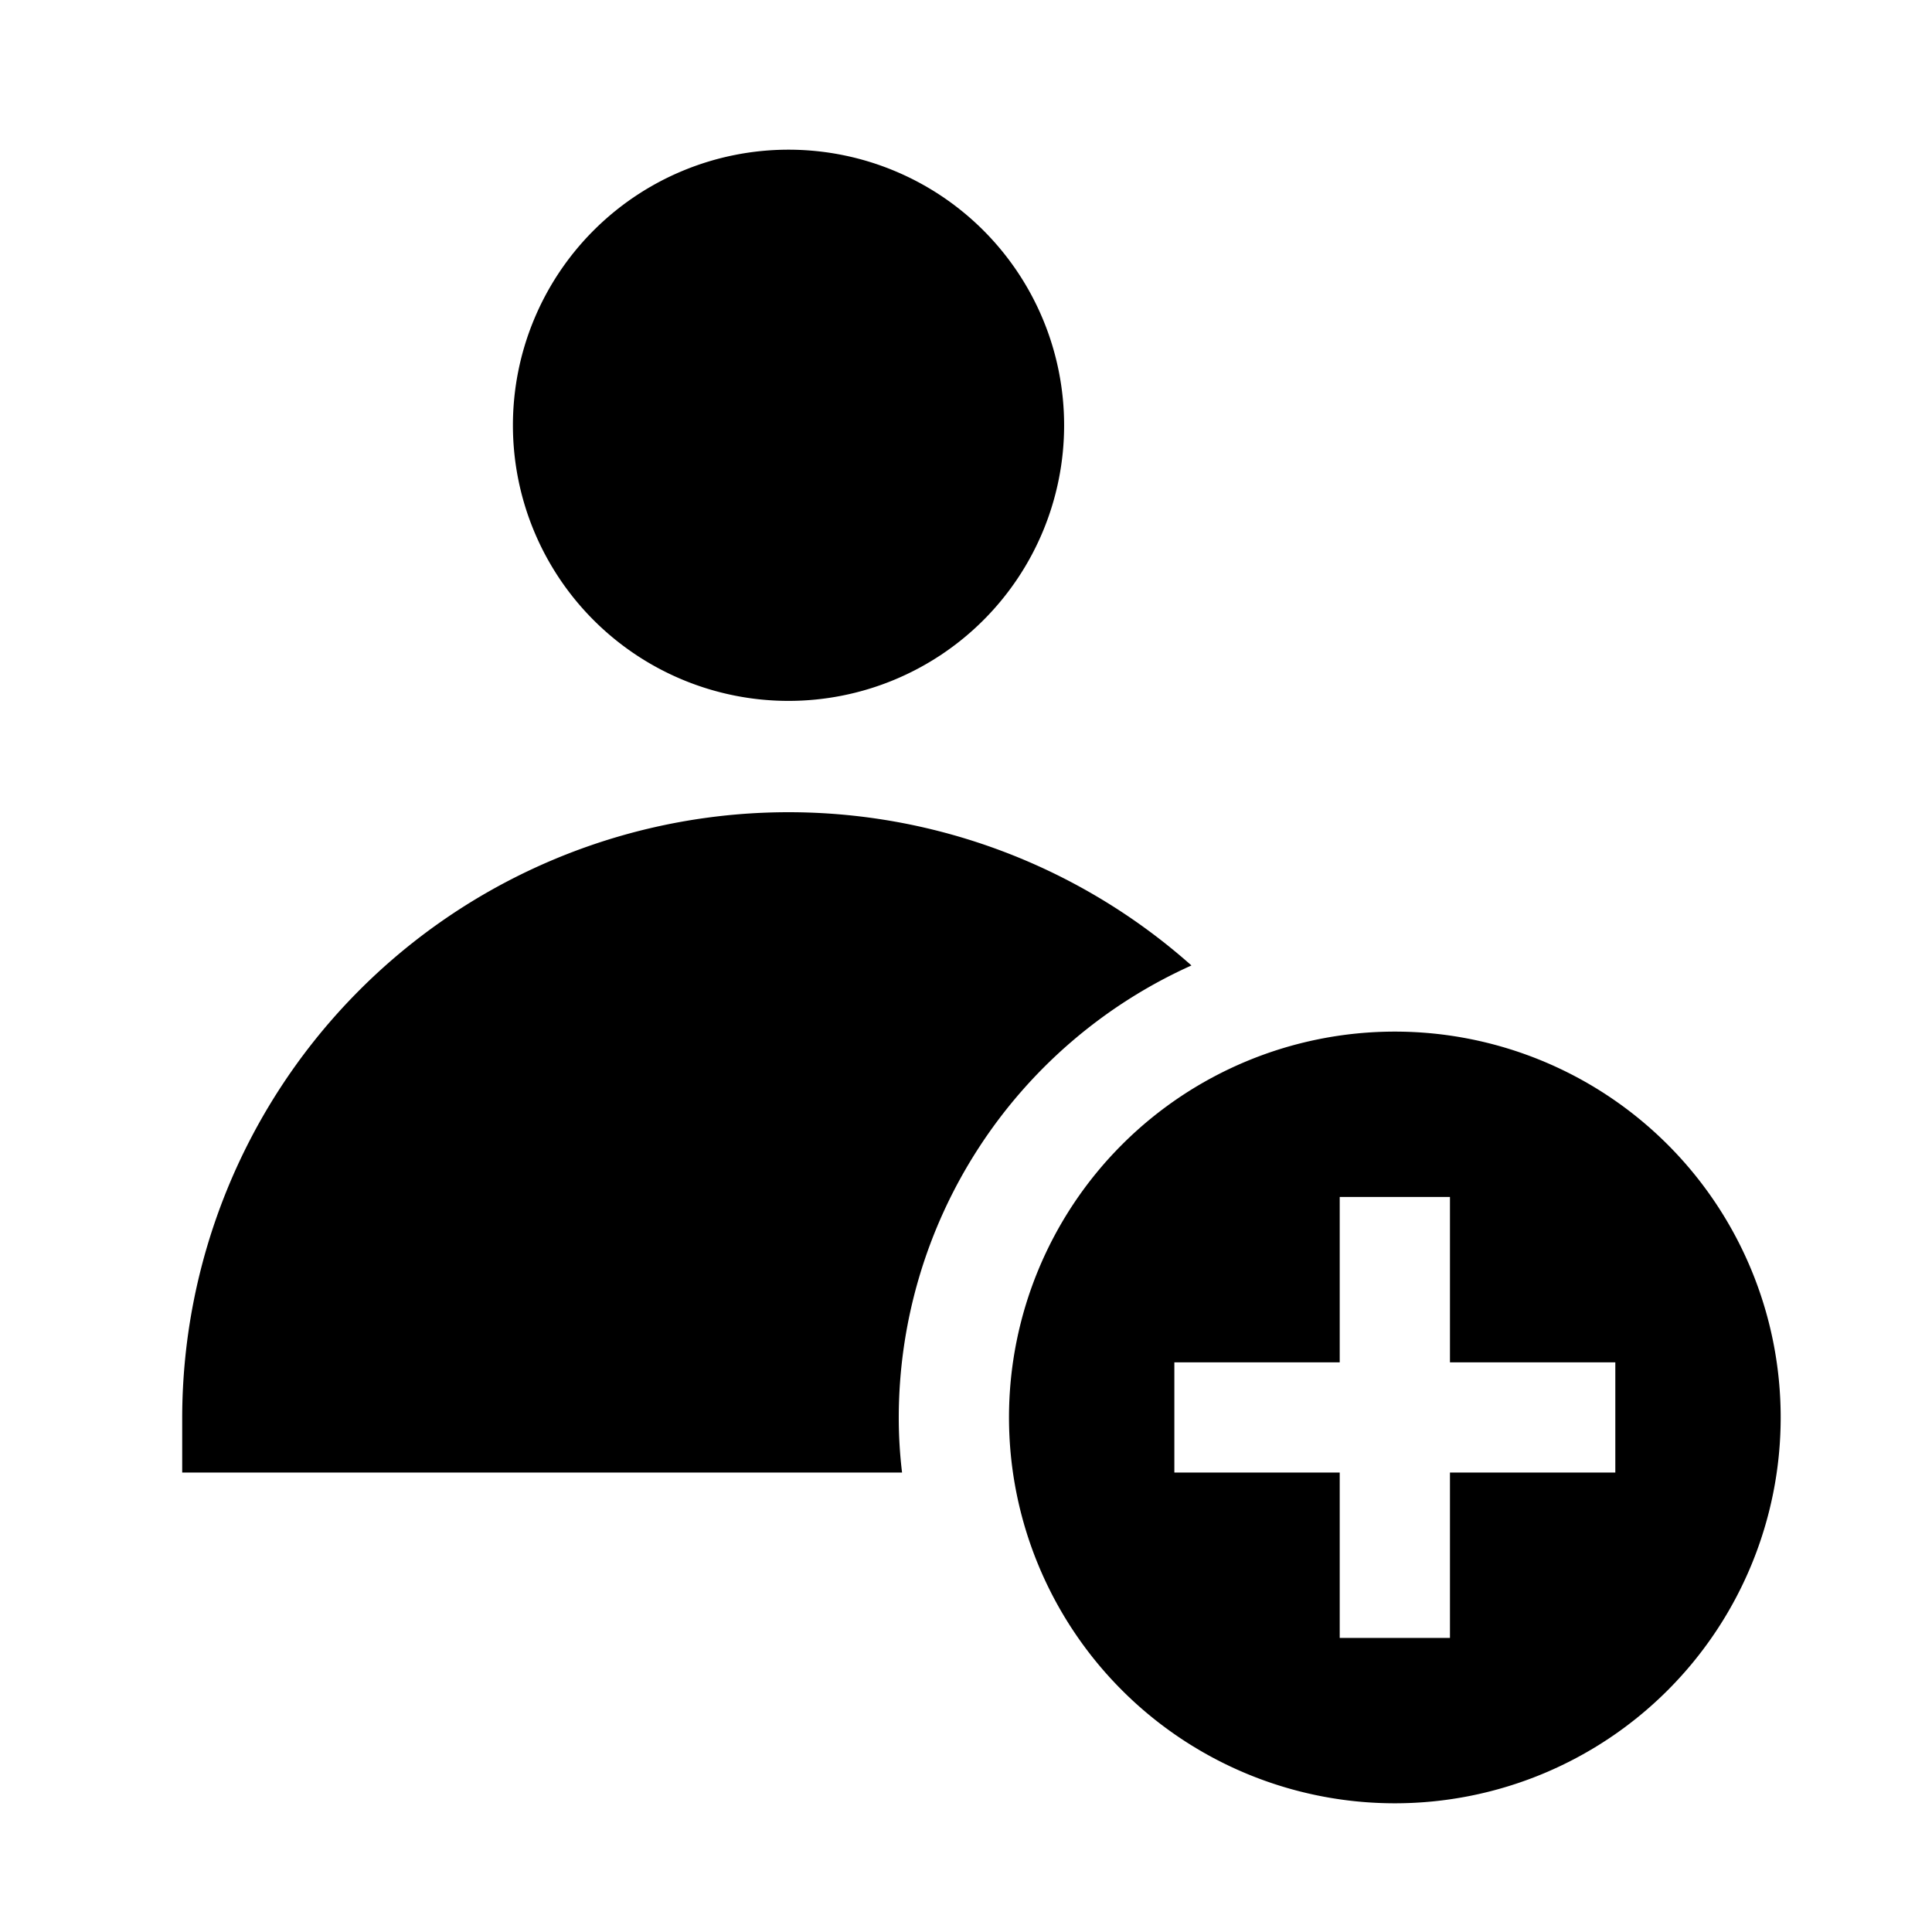 <?xml version="1.0" encoding="UTF-8" standalone="no"?>
<svg
   viewBox="0 0 100 100"
   x="0px"
   y="0px"
   version="1.1"
   id="svg504"
   sodipodi:docname="widget-icon.svg"
   width="16"
   height="16"
   inkscape:version="1.1.2 (0a00cf5339, 2022-02-04)"
   xmlns:inkscape="http://www.inkscape.org/namespaces/inkscape"
   xmlns:sodipodi="http://sodipodi.sourceforge.net/DTD/sodipodi-0.dtd"
   xmlns="http://www.w3.org/2000/svg"
   xmlns:svg="http://www.w3.org/2000/svg">
  <defs
     id="defs508" />
  <sodipodi:namedview
     id="namedview506"
     pagecolor="#ffffff"
     bordercolor="#666666"
     borderopacity="1.0"
     inkscape:pageshadow="2"
     inkscape:pageopacity="0.0"
     inkscape:pagecheckerboard="0"
     showgrid="false"
     inkscape:zoom="5.2133333"
     inkscape:cx="-3.7404092"
     inkscape:cy="65.984655"
     inkscape:window-width="1920"
     inkscape:window-height="949"
     inkscape:window-x="0"
     inkscape:window-y="0"
     inkscape:window-maximized="1"
     inkscape:current-layer="svg504" />
  <g
     id="g593"
     transform="matrix(2.853,0,0,2.853,-81.891,10.752)">
    <g
       data-name="Layer 2"
       id="g498"
       transform="translate(32.009,-1.053)">
      <g
         id="g496">
        <path
           data-name="User plus"
           d="m 6,5 a 5,5 0 1 1 5,5 5,5 0 0 1 -5,-5 z m 12.31,9.8 A 11,11 0 0 0 0,23 v 1 H 13.06 A 8.26,8.26 0 0 1 13,23 9,9 0 0 1 18.31,14.8 Z M 29,23 a 7,7 0 1 1 -7,-7 7,7 0 0 1 7,7 z m -3,-1 h -3 v -3 h -2 v 3 h -3 v 2 h 3 v 3 h 2 v -3 h 3 z"
           id="path494" />
      </g>
    </g>
  </g>
</svg>
